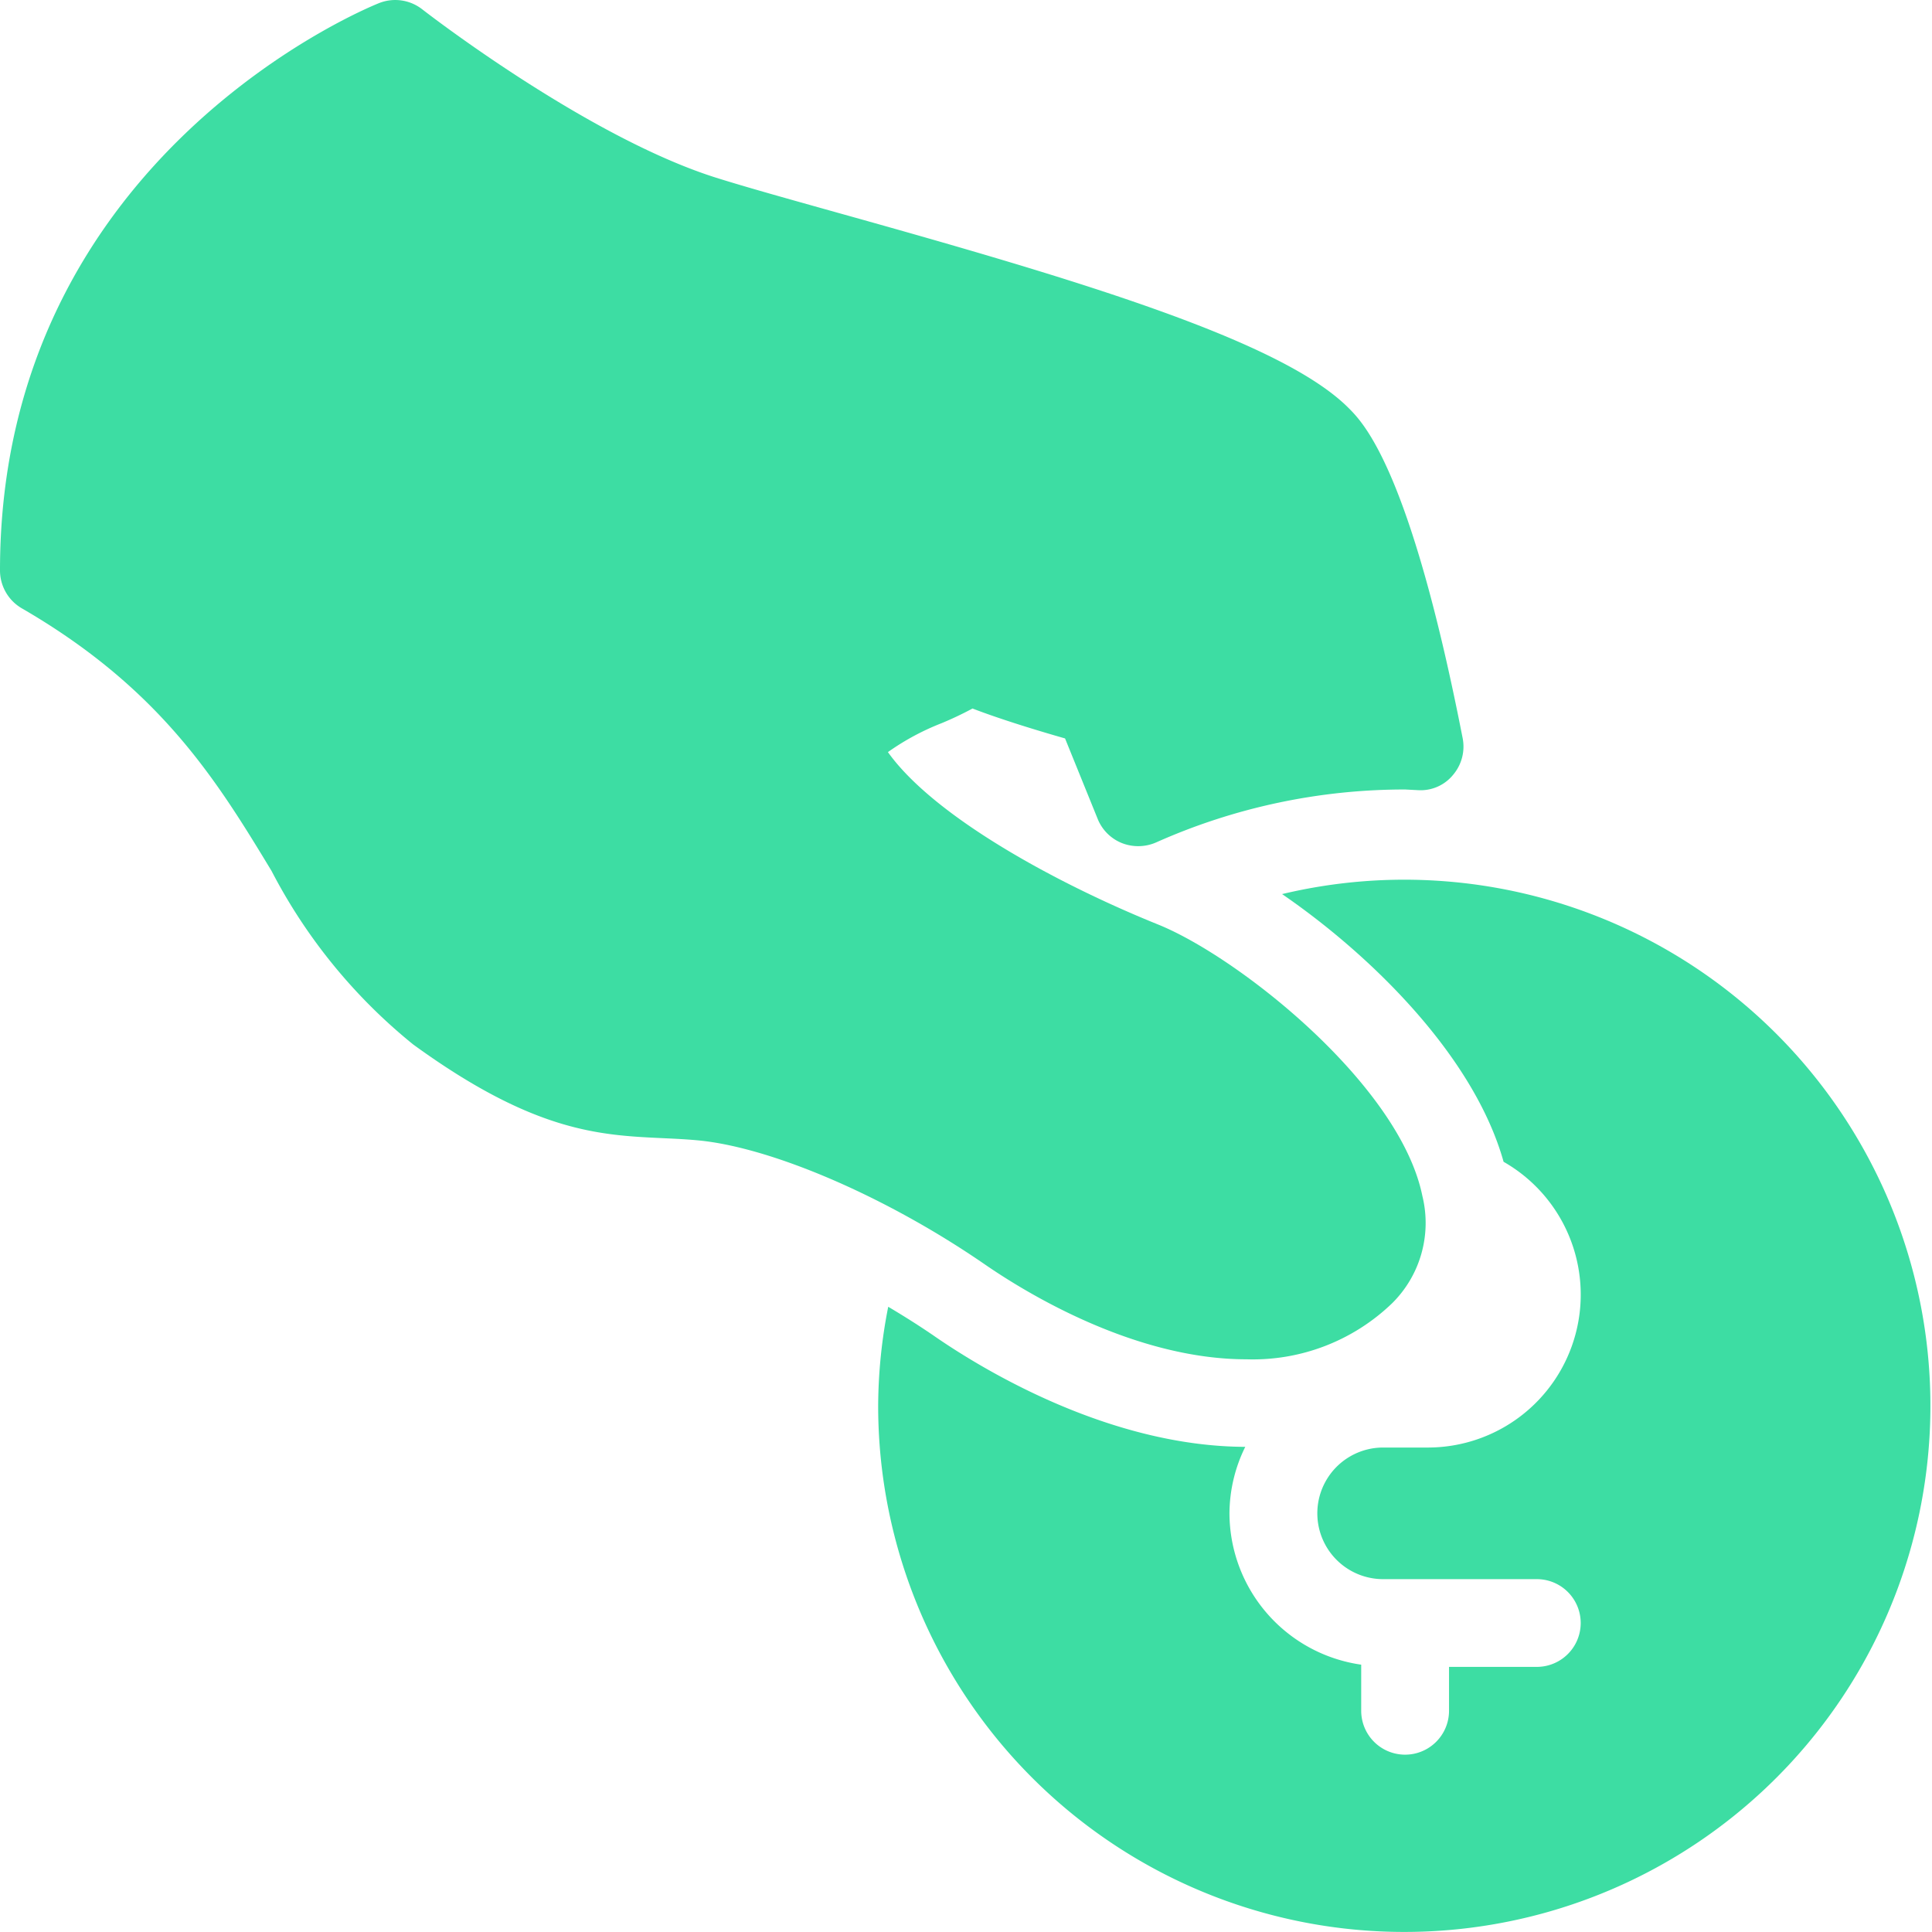 <svg xmlns="http://www.w3.org/2000/svg" width="62.008" height="62.008" viewBox="0 0 62.008 62.008">
  <g id="donate" transform="translate(0 0.001)">
    <g id="Group_257" data-name="Group 257" transform="translate(0 -0.001)">
      <g id="Group_256" data-name="Group 256" transform="translate(0 0)">
        <path id="Path_1110" data-name="Path 1110" d="M1.825,228.264c1.542,1.063,5.592,3.525,9.957,3.539a4.865,4.865,0,0,0-.507,2.135,4.922,4.922,0,0,0,4.228,4.856v1.479a1.409,1.409,0,0,0,2.819,0v-1.408h2.818a1.408,1.408,0,1,0,0-2.816H16.207a2.112,2.112,0,1,1,0-4.224h1.409a4.908,4.908,0,0,0,2.457-9.171c-.944-3.371-4.22-6.609-7.109-8.592A16.886,16.886,0,1,1,0,230.479a16.626,16.626,0,0,1,.323-3.172C.816,227.6,1.316,227.913,1.825,228.264Z" transform="translate(28.185 -185.366)" fill="#3ddda3"/>
        <path id="Path_1111" data-name="Path 1111" d="M126,.093A1.407,1.407,0,0,1,127.37.3c.05.04,5.249,4.081,9.419,5.4.991.312,2.386.7,3.988,1.149,7.649,2.137,14.156,4.081,16.314,6.237.49.488,1.982,1.977,3.669,10.6a1.4,1.4,0,0,1-.3,1.176,1.343,1.343,0,0,1-1.1.5l-.44-.023a19.571,19.571,0,0,0-8,1.7,1.435,1.435,0,0,1-1.1.018,1.4,1.4,0,0,1-.776-.782L148,23.7c-.768-.219-2-.588-2.97-.96a10.949,10.949,0,0,1-1,.474,7.983,7.983,0,0,0-1.715.925c1.492,2.09,5.458,4.236,8.67,5.533,2.576,1.039,7.756,5.138,8.483,8.711a3.626,3.626,0,0,1-.969,3.444,6.441,6.441,0,0,1-4.679,1.8c-3.586,0-7.063-2.128-8.392-3.044-3.127-2.156-6.823-3.755-9.2-3.982-.394-.037-.768-.054-1.137-.071-2.034-.095-4.14-.192-8.012-3.007a17.539,17.539,0,0,1-4.547-5.571c-1.74-2.871-3.542-5.838-8.015-8.428a1.407,1.407,0,0,1-.7-1.218C113.817,4.906,125.876.14,126,.093Z" transform="translate(-113.817 0)" fill="#3ddda3"/>
      </g>
    </g>
  </g>
</svg>
